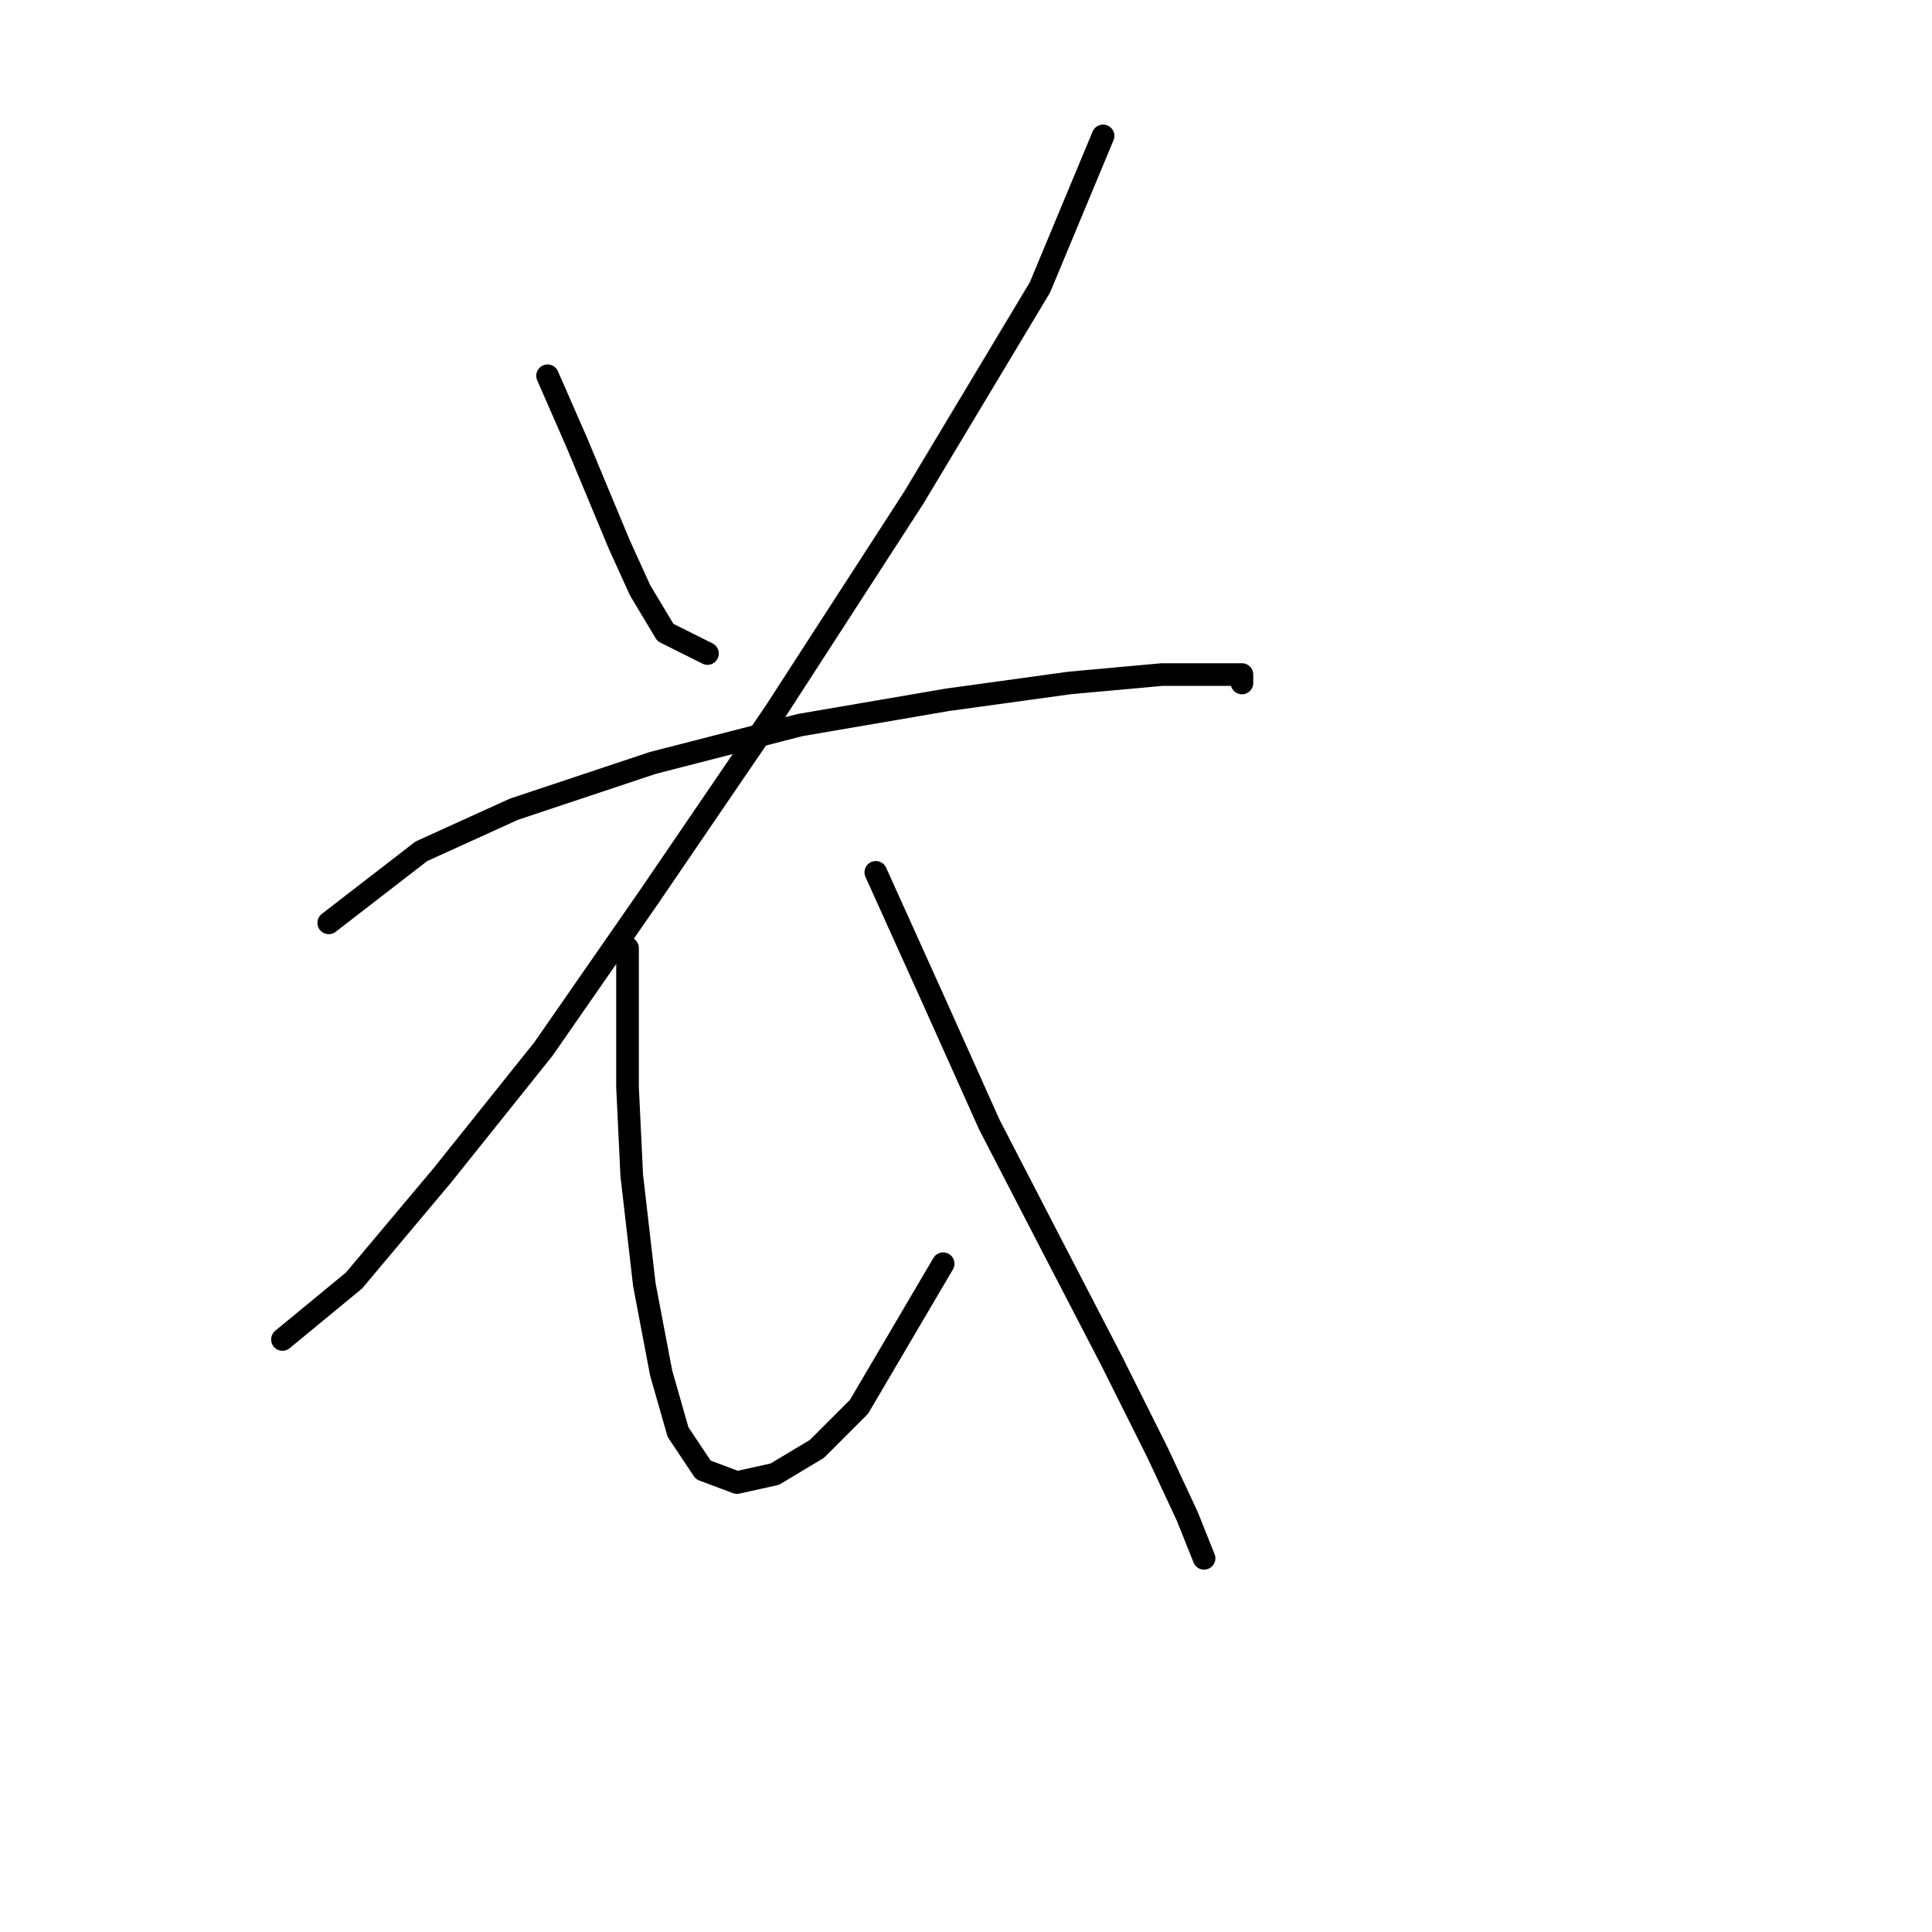 <?xml version="1.0" standalone="no"?>
    <svg width="256" height="256" xmlns="http://www.w3.org/2000/svg" version="1.1">
    <polyline stroke="black" stroke-width="3" stroke-linecap="round" fill="transparent" stroke-linejoin="round" points="72.556 49.792 76.459 58.714 79.247 65.405 82.035 72.097 84.823 78.23 88.169 83.807 93.745 86.595 93.745 86.595 " />
        <polyline stroke="black" stroke-width="3" stroke-linecap="round" fill="transparent" stroke-linejoin="round" points="146.162 18.007 137.797 38.082 121.069 65.963 102.667 94.401 85.939 118.937 71.998 139.011 58.615 155.74 46.905 169.68 37.426 177.487 37.426 177.487 " />
        <polyline stroke="black" stroke-width="3" stroke-linecap="round" fill="transparent" stroke-linejoin="round" points="43.559 122.282 55.827 112.803 68.095 107.227 86.496 101.093 106.013 96.074 125.53 92.729 141.701 90.498 153.968 89.383 160.66 89.383 164.563 89.383 164.563 90.498 164.563 90.498 " />
        <polyline stroke="black" stroke-width="3" stroke-linecap="round" fill="transparent" stroke-linejoin="round" points="83.15 125.628 83.15 135.665 83.15 144.03 83.708 155.74 85.381 170.238 87.611 181.948 89.842 189.754 93.188 194.773 97.649 196.446 102.667 195.331 108.243 191.985 113.82 186.409 124.972 167.45 124.972 167.45 " />
        <polyline stroke="black" stroke-width="3" stroke-linecap="round" fill="transparent" stroke-linejoin="round" points="116.05 115.591 123.857 132.877 131.106 149.048 139.47 165.219 147.277 180.275 153.411 192.543 157.314 200.907 159.544 206.483 159.544 206.483 " />
        </svg>